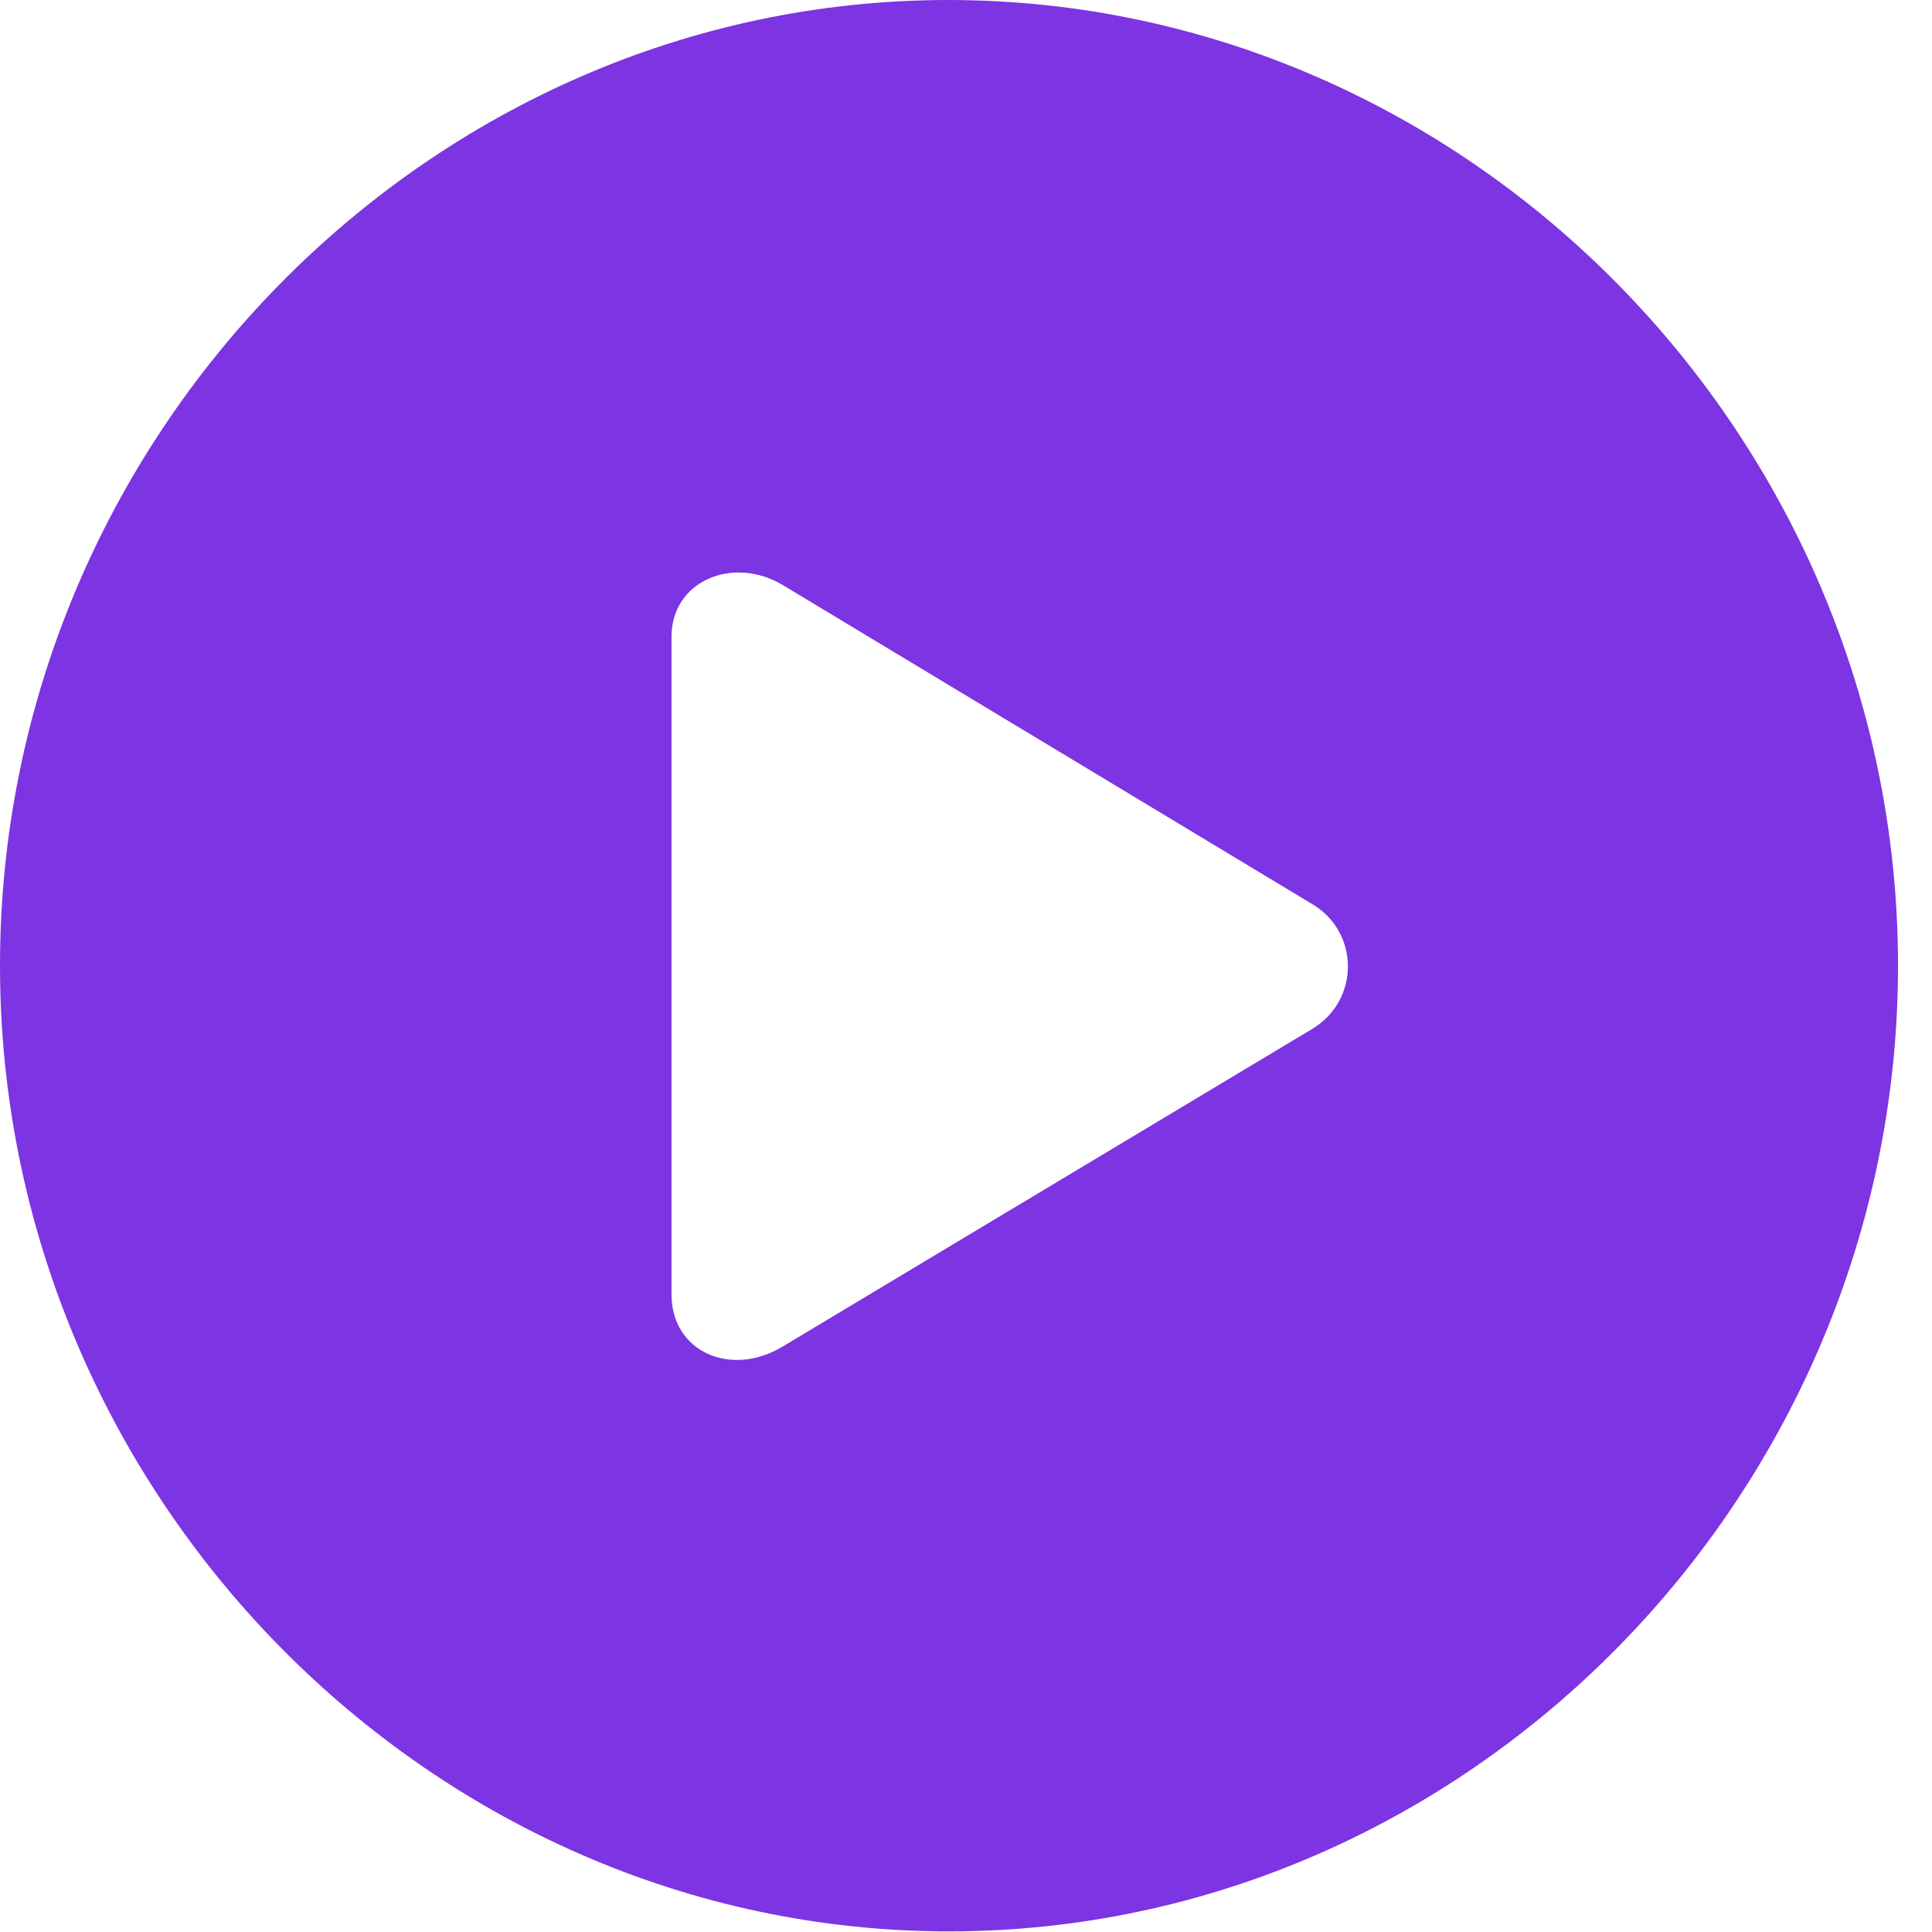 <svg width="44" height="44" viewBox="0 0 44 44" fill="none" xmlns="http://www.w3.org/2000/svg">
<g clip-path="url(#clip0_3_55)">
<path d="M43.226 21.993C43.226 34.025 33.451 43.986 21.611 43.986C9.792 43.986 0 34.025 0 21.993C0 9.944 9.775 0 21.594 0C33.434 0 43.226 9.944 43.226 21.993ZM15.293 14.505V29.48C15.293 30.79 16.651 31.383 17.832 30.662L29.898 23.425C30.975 22.764 30.954 21.234 29.898 20.598L17.832 13.327C16.712 12.65 15.293 13.213 15.293 14.505Z" fill="#6611DD" fill-opacity="0.85"/>
</g>
<defs>
<clipPath id="clip0_3_55">
<rect width="44" height="44" fill="white"/>
</clipPath>
</defs>
</svg>
